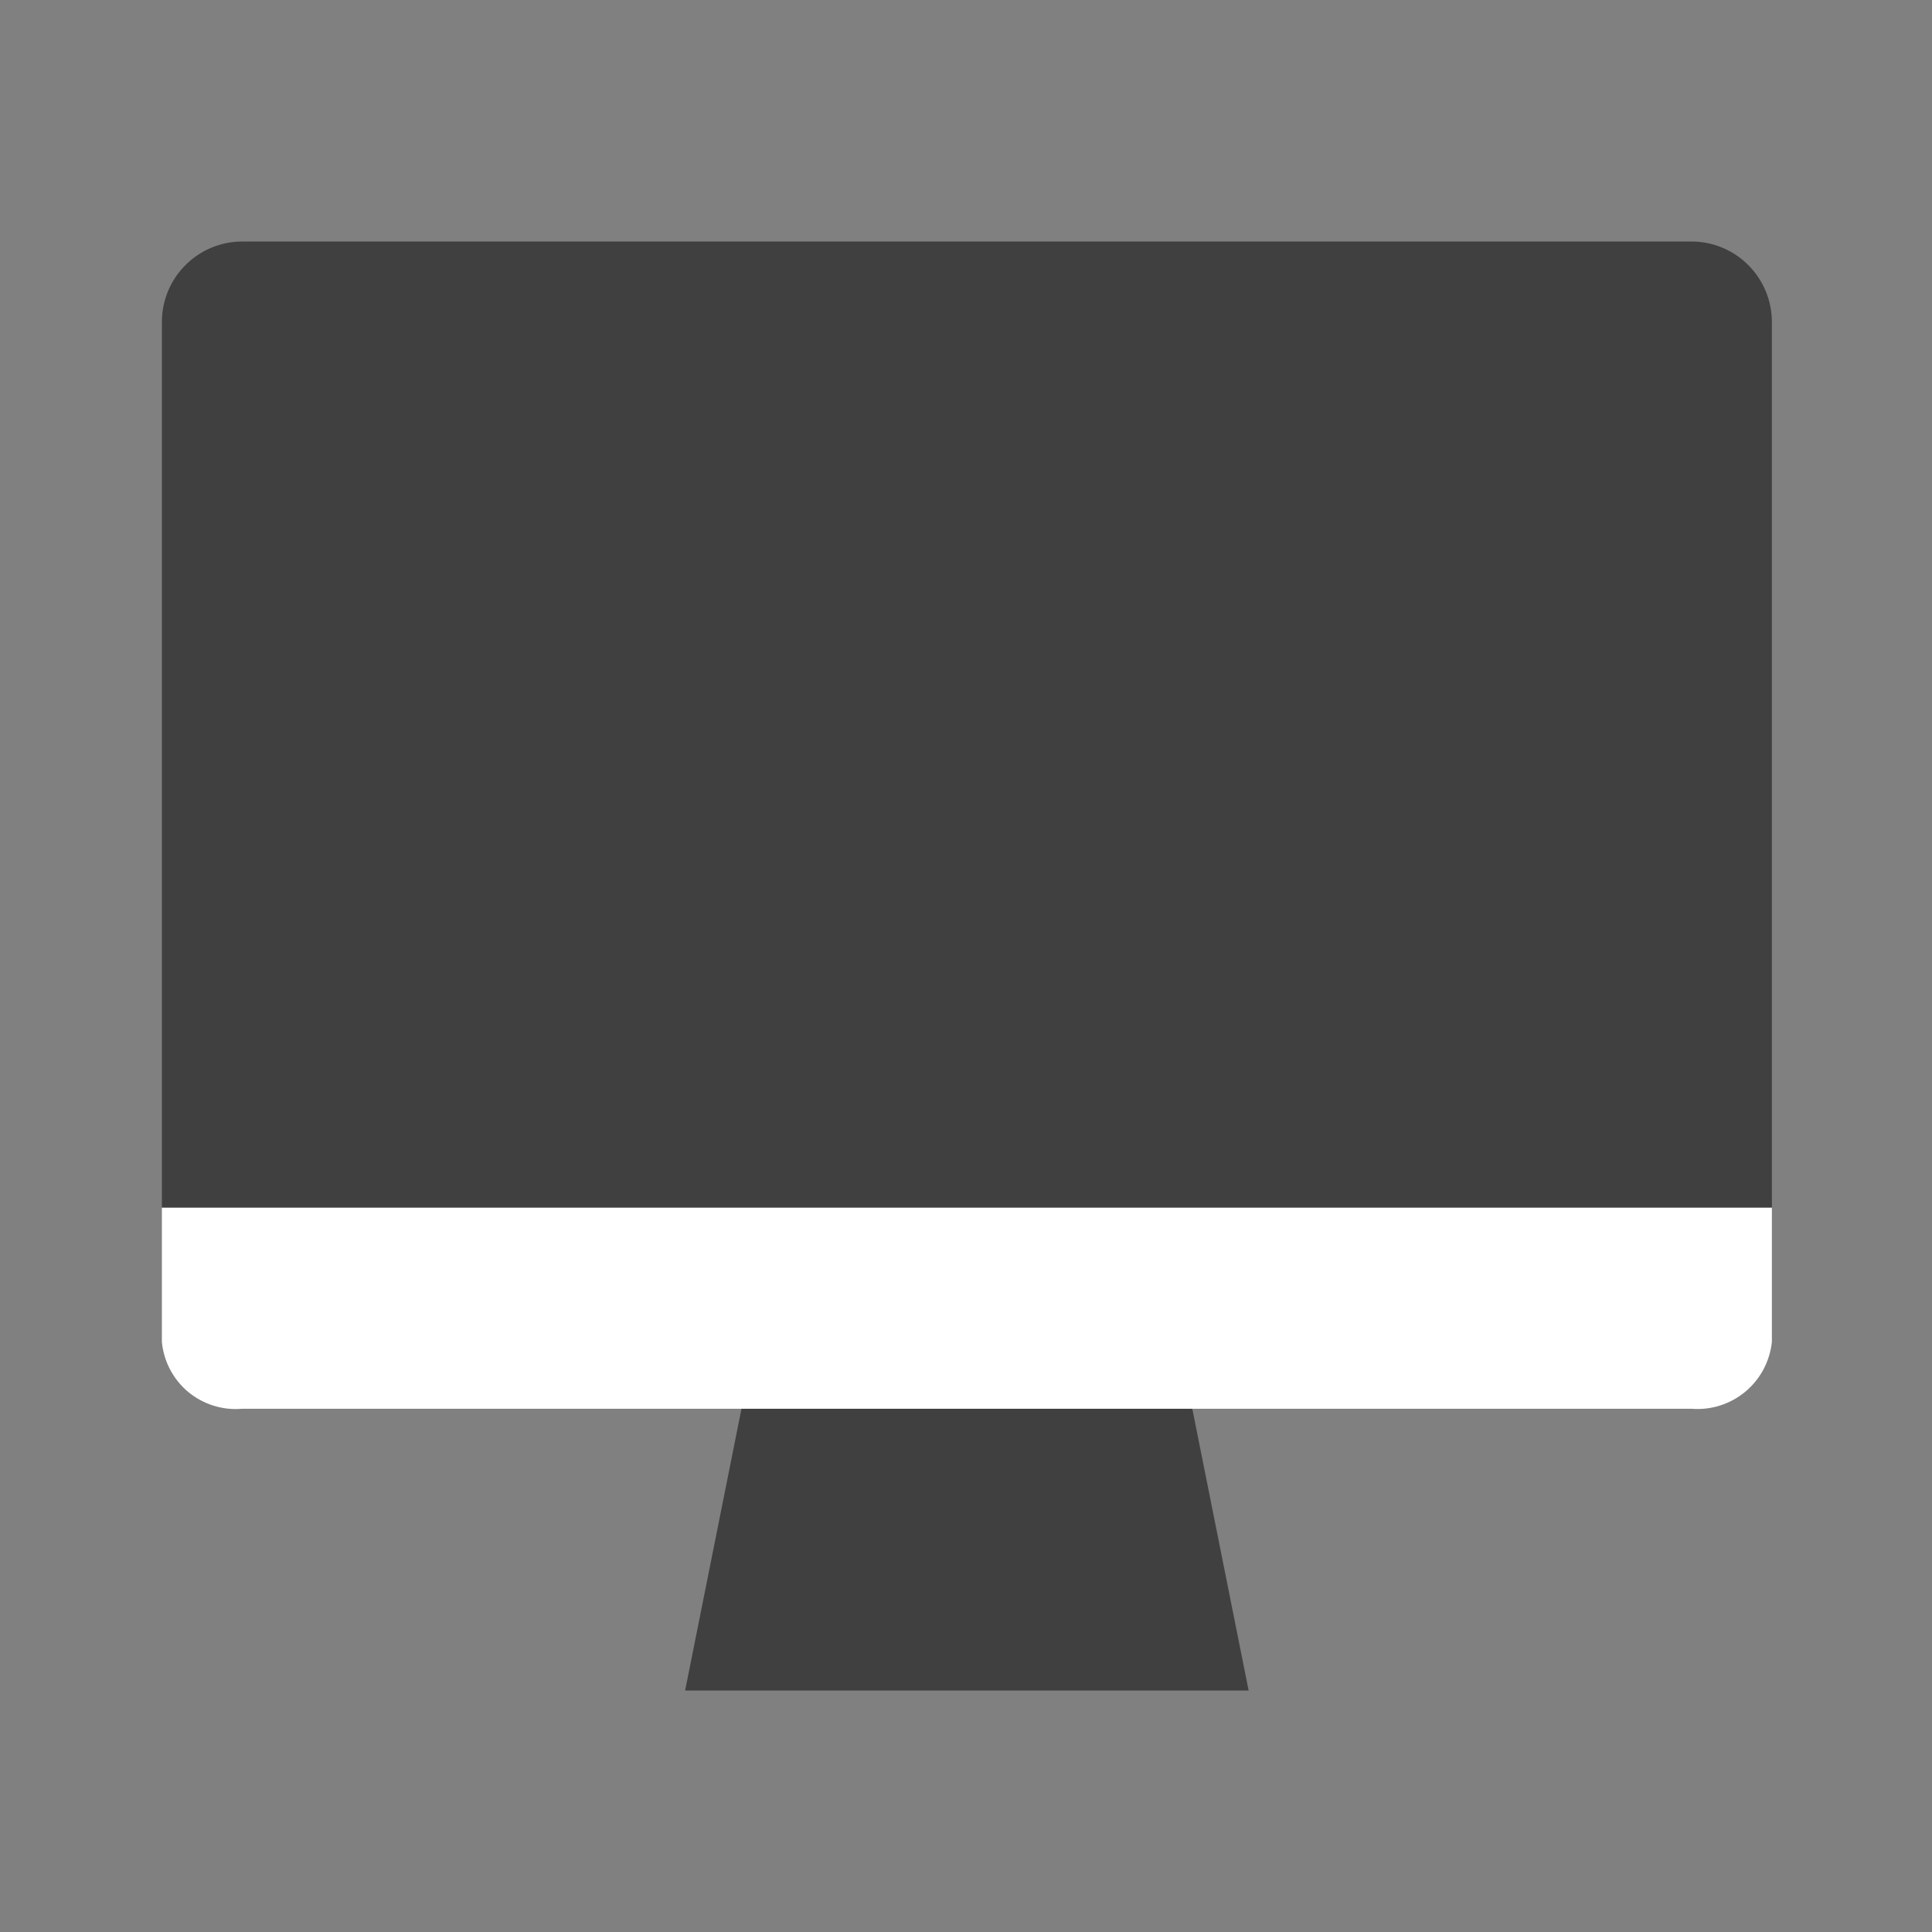 <svg width="24" height="24" viewBox="0 0 24 24" fill="none" xmlns="http://www.w3.org/2000/svg">
<rect x="0" y="0" width="24" height="24" fill="#808080" stroke="none"/>
<path d="M15.511 21H8.511L9.511 16H14.511L15.511 21Z" fill="#404040"/>
<path d="M2.011 16.67C2.034 16.913 2.152 17.136 2.339 17.292C2.527 17.447 2.768 17.522 3.011 17.5H21.011C21.253 17.52 21.493 17.444 21.68 17.289C21.867 17.134 21.985 16.912 22.011 16.67V15H2.011V16.67Z" fill="white"/>
<path d="M21.011 3H3.011C2.746 3 2.491 3.105 2.304 3.293C2.116 3.48 2.011 3.735 2.011 4V15H22.011V4C22.011 3.735 21.905 3.48 21.718 3.293C21.53 3.105 21.276 3 21.011 3Z" fill="#404040"/>
</svg>
